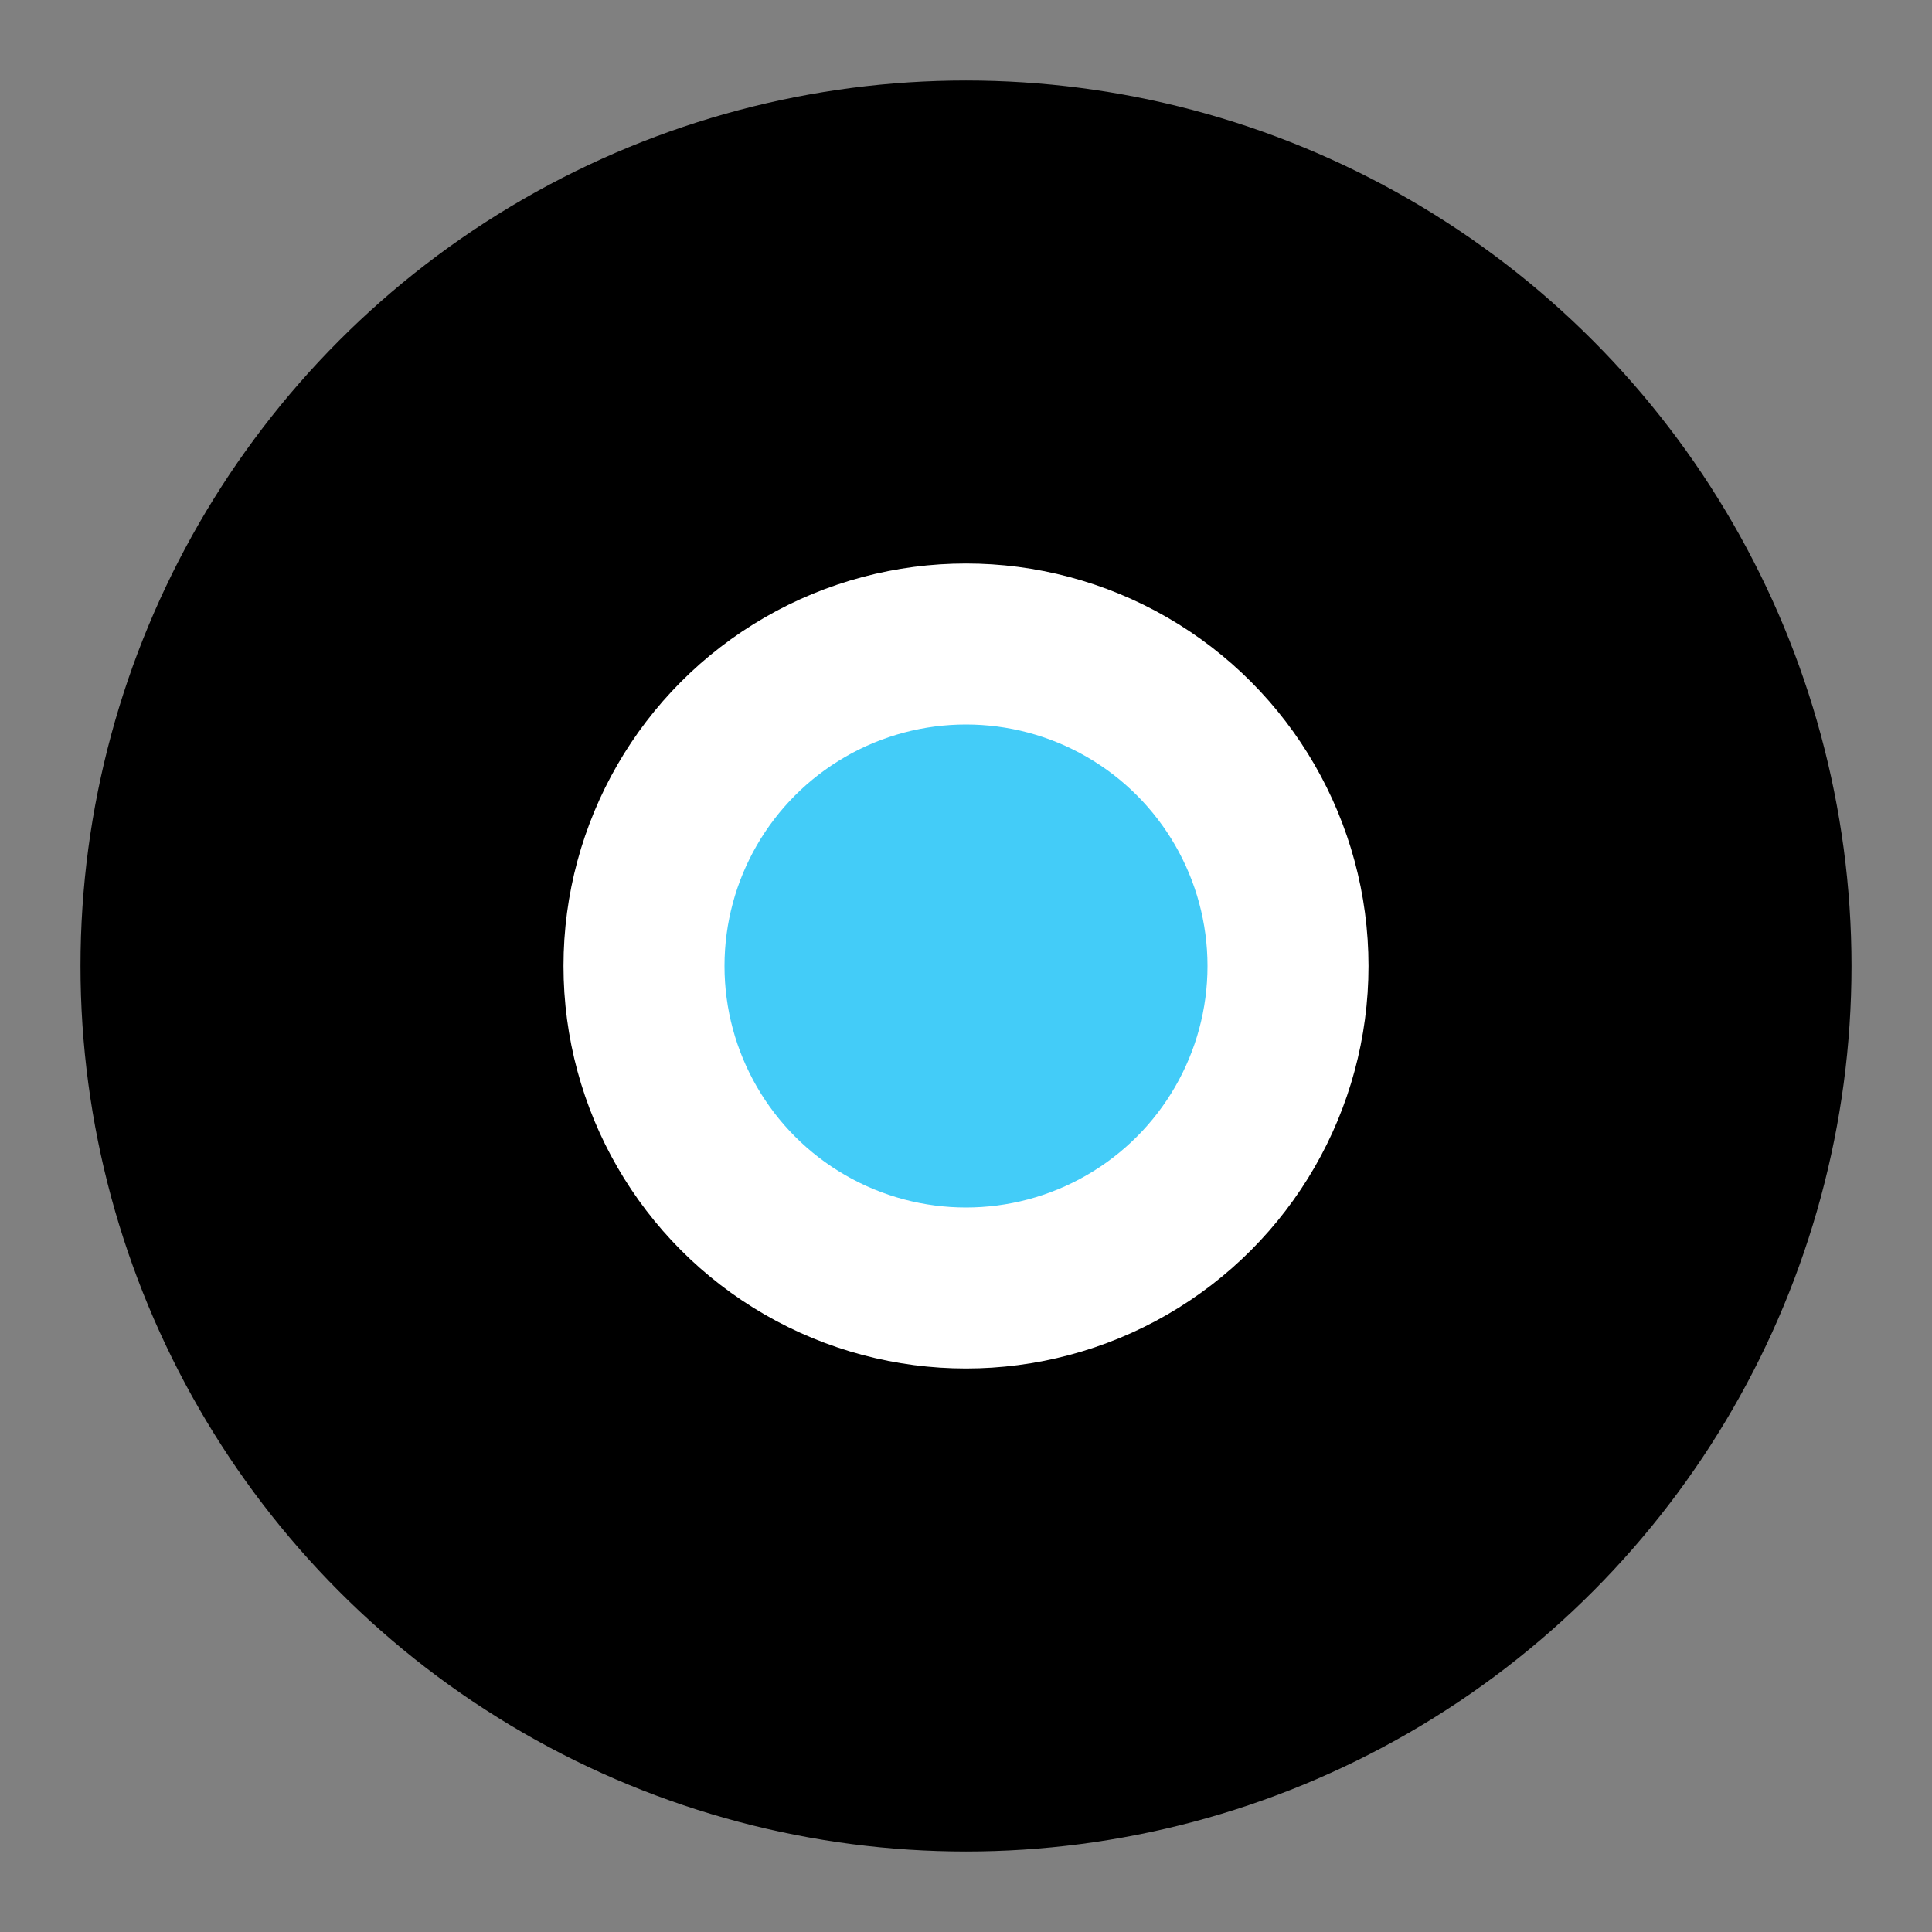 <svg viewBox="0 0 48 48" fill="none" xmlns="http://www.w3.org/2000/svg"><rect x="0" y="0" width="48" height="48" fill="#808080" stroke="none"/><circle cx="24" cy="24" r="20" fill="currentColor" stroke="currentColor" stroke-width="4"/><circle cx="24" cy="24" r="8" fill="#43CCF8" stroke="white" stroke-width="4" stroke-linecap="round" stroke-linejoin="round"/></svg>